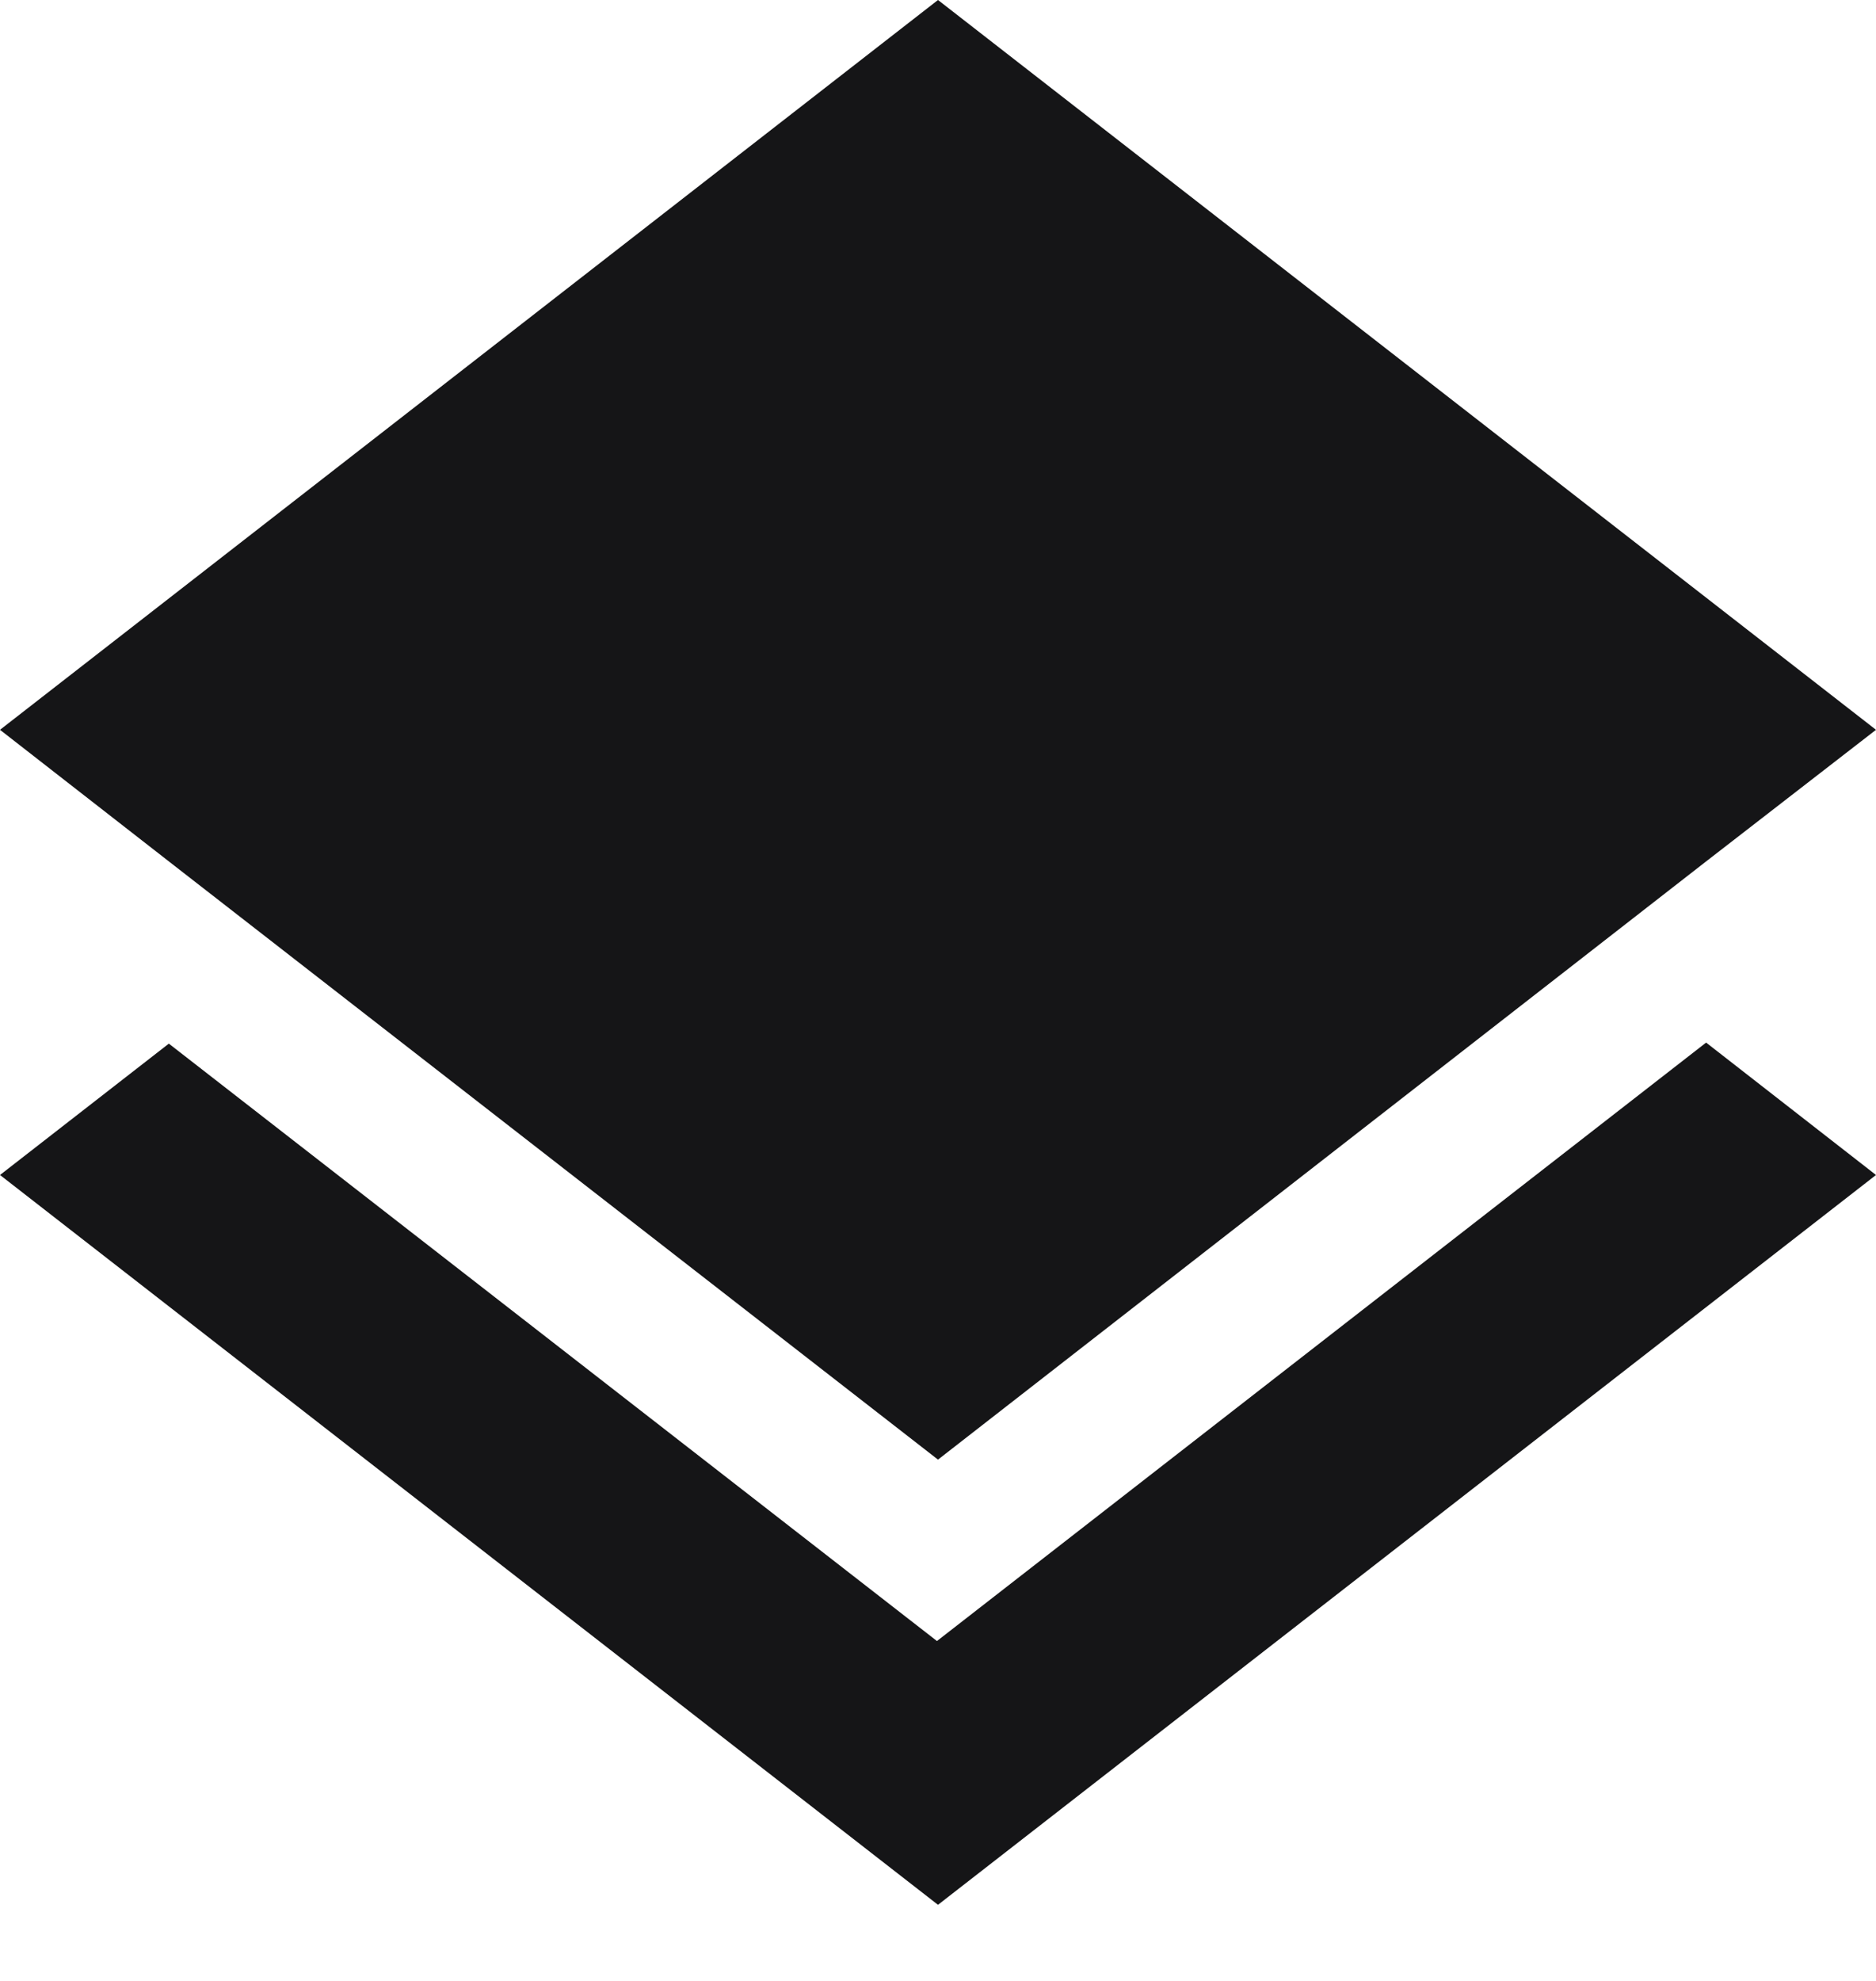 <svg width="18" height="19" viewBox="0 0 18 19" fill="none" xmlns="http://www.w3.org/2000/svg">
<path d="M9 18.27L0 11.27L1.62 10.01L8.99 15.74L16.37 10L18 11.27L9 18.27ZM9 14L1.63 8.27L0 7L9 0L18 7L16.36 8.27L9 14Z" fill="#151517"/>
</svg>
